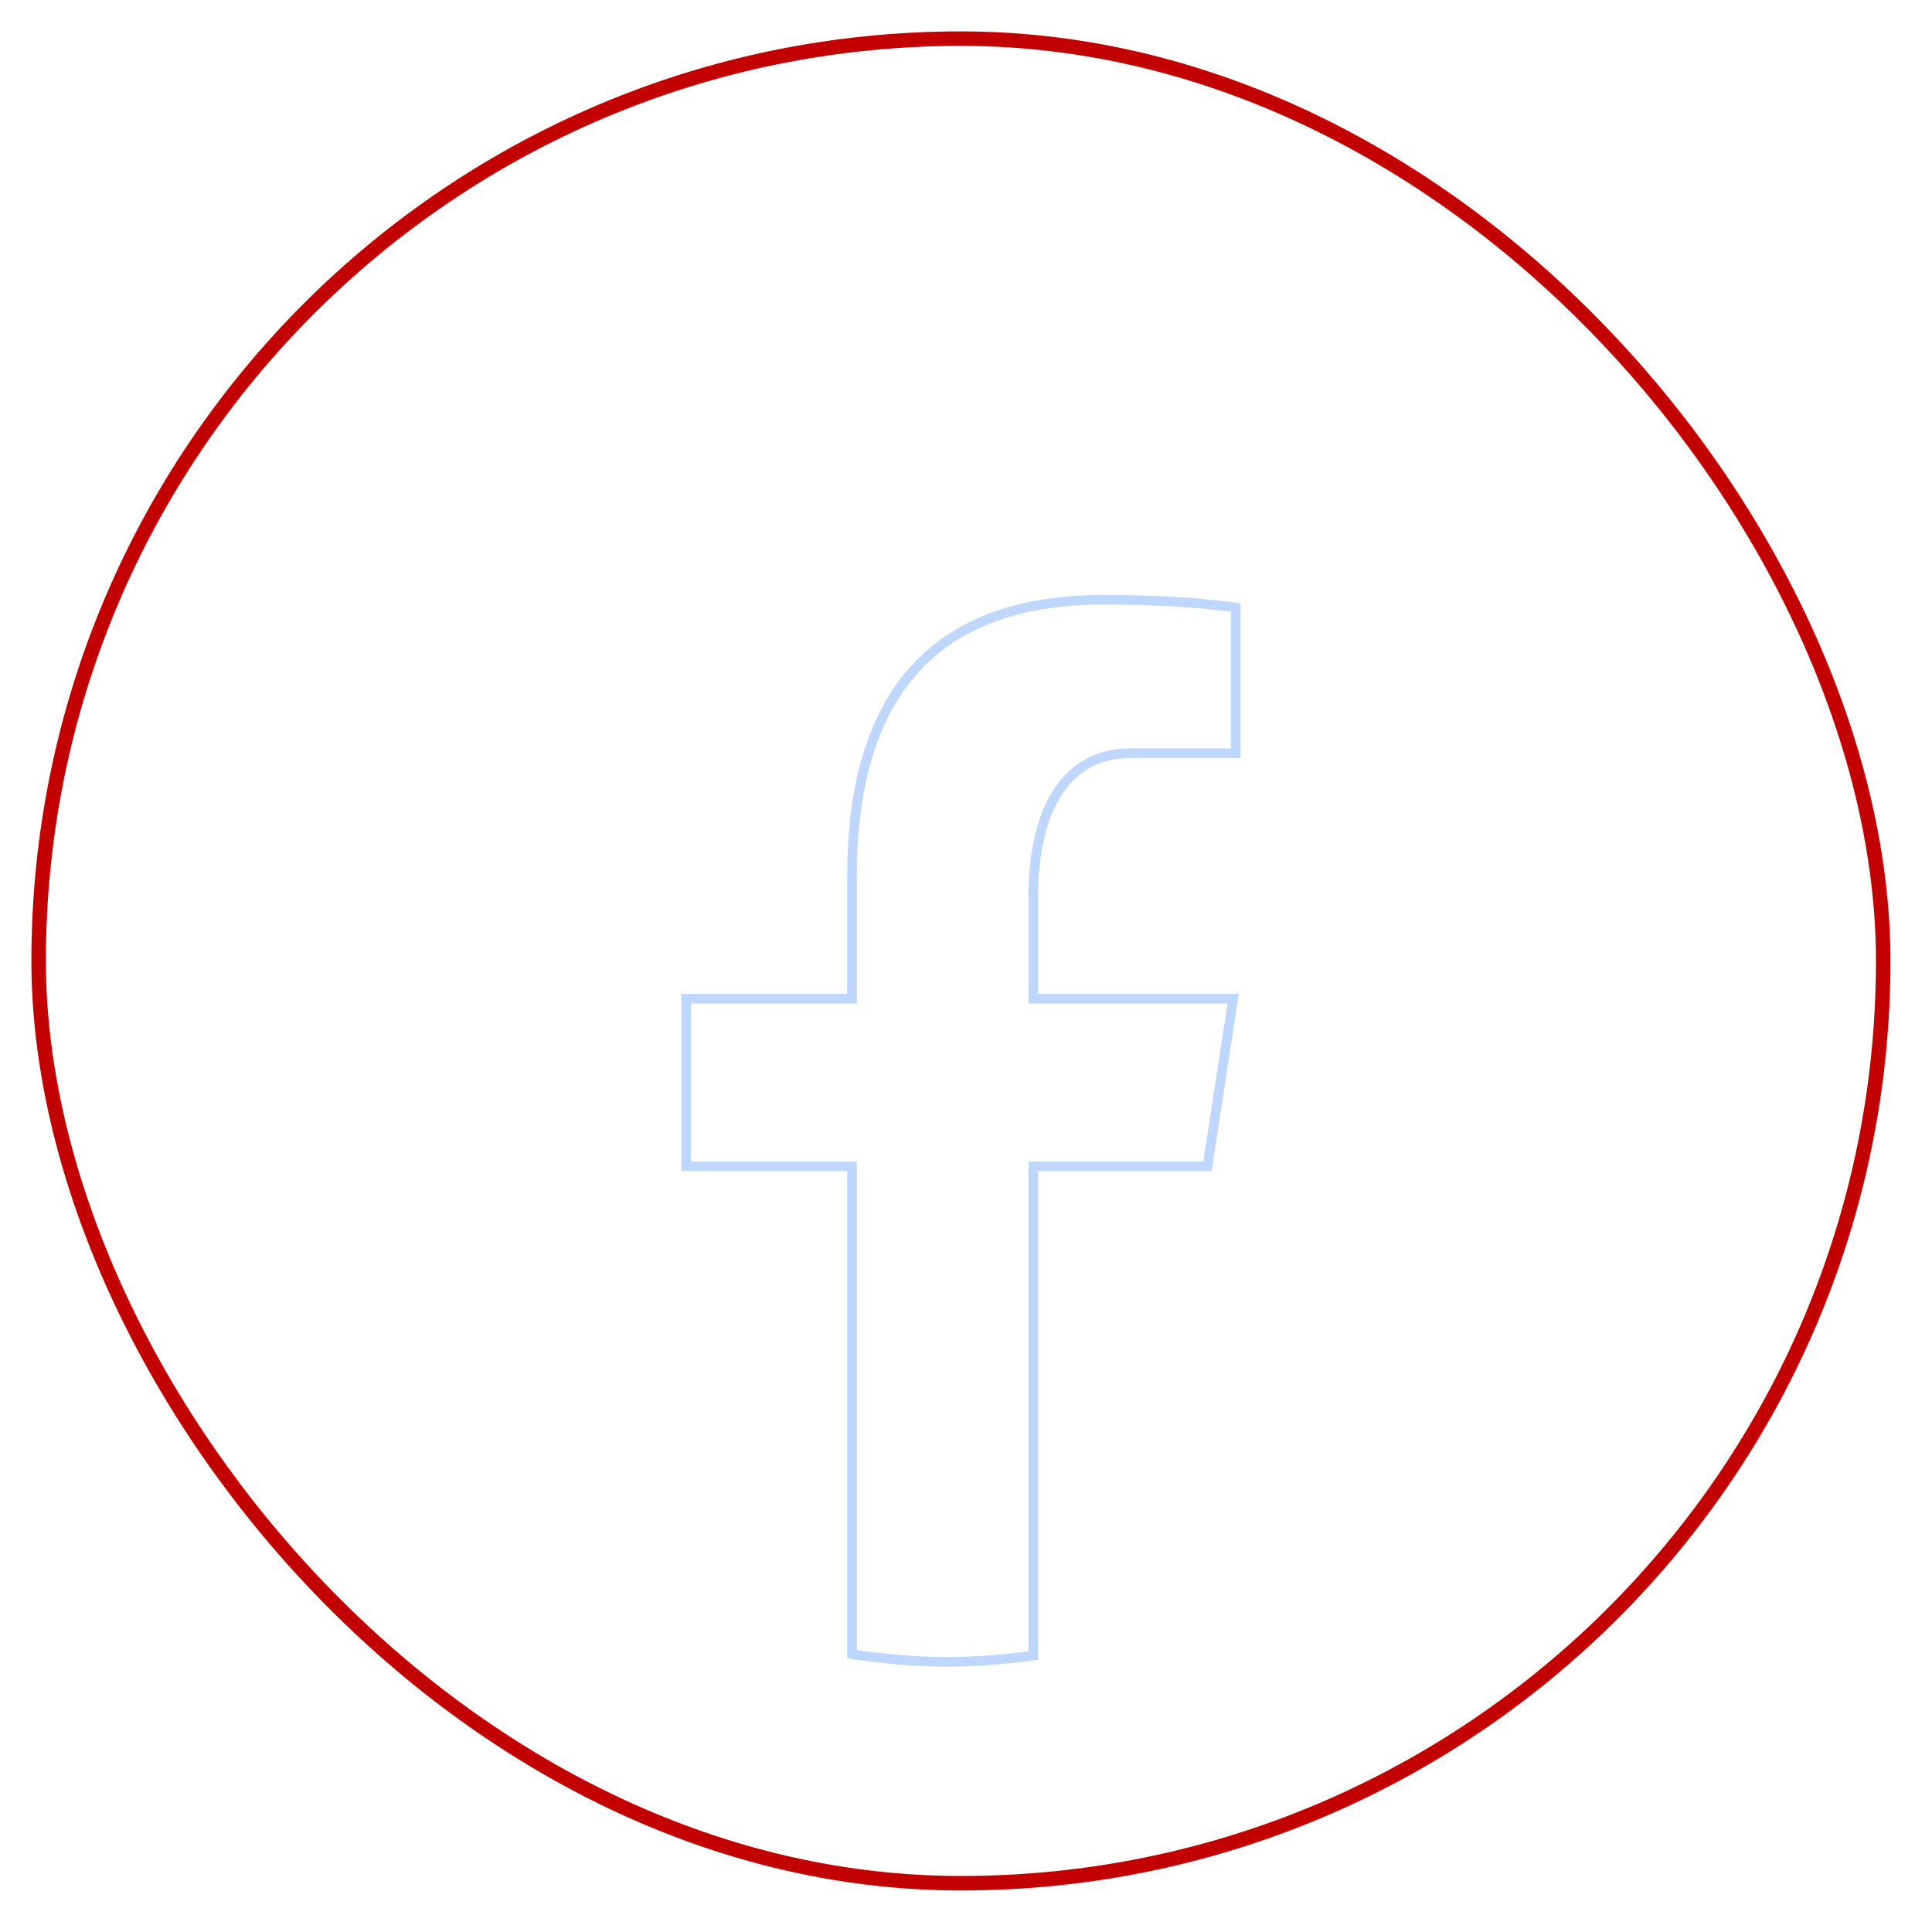 <svg viewBox="0 0 40 40" fill="none" xmlns="http://www.w3.org/2000/svg">
    <rect x="0.8" y="0.8" width="38.19" height="38.19" rx="19.095" stroke="#C20000" stroke-width="0.3"/>
    <g filter="url(#filter0_d_361_3062)">
        <path d="M21.494 20.247H25.085L25.648 16.577H21.493V14.571C21.493 13.046 21.988 11.694 23.406 11.694H25.683V8.491C25.283 8.437 24.437 8.318 22.837 8.318C19.498 8.318 17.54 10.092 17.54 14.135V16.577H14.107V20.247H17.54V30.335C18.22 30.438 18.908 30.507 19.615 30.507C20.254 30.507 20.878 30.449 21.494 30.365V20.247Z" fill="white"/>
        <path d="M21.494 20.147H21.394V20.247V30.277C20.809 30.355 20.218 30.407 19.615 30.407C18.944 30.407 18.289 30.344 17.64 30.248V20.247V20.147H17.54H14.207V16.677H17.54H17.64V16.577V14.135C17.64 12.129 18.126 10.703 19.009 9.78C19.89 8.857 21.184 8.418 22.837 8.418C24.323 8.418 25.156 8.521 25.584 8.579V11.594H23.406C22.657 11.594 22.148 11.955 21.831 12.511C21.518 13.062 21.393 13.801 21.393 14.571V16.577V16.677H21.493H25.532L24.999 20.147H21.494Z" stroke="#BFD6FF" stroke-width="0.2"/>
    </g>
    <defs>
        <filter id="filter0_d_361_3062" x="10.107" y="8.318" width="19.577" height="30.189" filterUnits="userSpaceOnUse" color-interpolation-filters="sRGB">
            <feFlood flood-opacity="0" result="BackgroundImageFix"/>
            <feColorMatrix in="SourceAlpha" type="matrix" values="0 0 0 0 0 0 0 0 0 0 0 0 0 0 0 0 0 0 127 0" result="hardAlpha"/>
            <feOffset dy="4"/>
            <feGaussianBlur stdDeviation="2"/>
            <feComposite in2="hardAlpha" operator="out"/>
            <feColorMatrix type="matrix" values="0 0 0 0 0 0 0 0 0 0 0 0 0 0 0 0 0 0 0.15 0"/>
            <feBlend mode="normal" in2="BackgroundImageFix" result="effect1_dropShadow_361_3062"/>
            <feBlend mode="normal" in="SourceGraphic" in2="effect1_dropShadow_361_3062" result="shape"/>
        </filter>
    </defs>
</svg>
